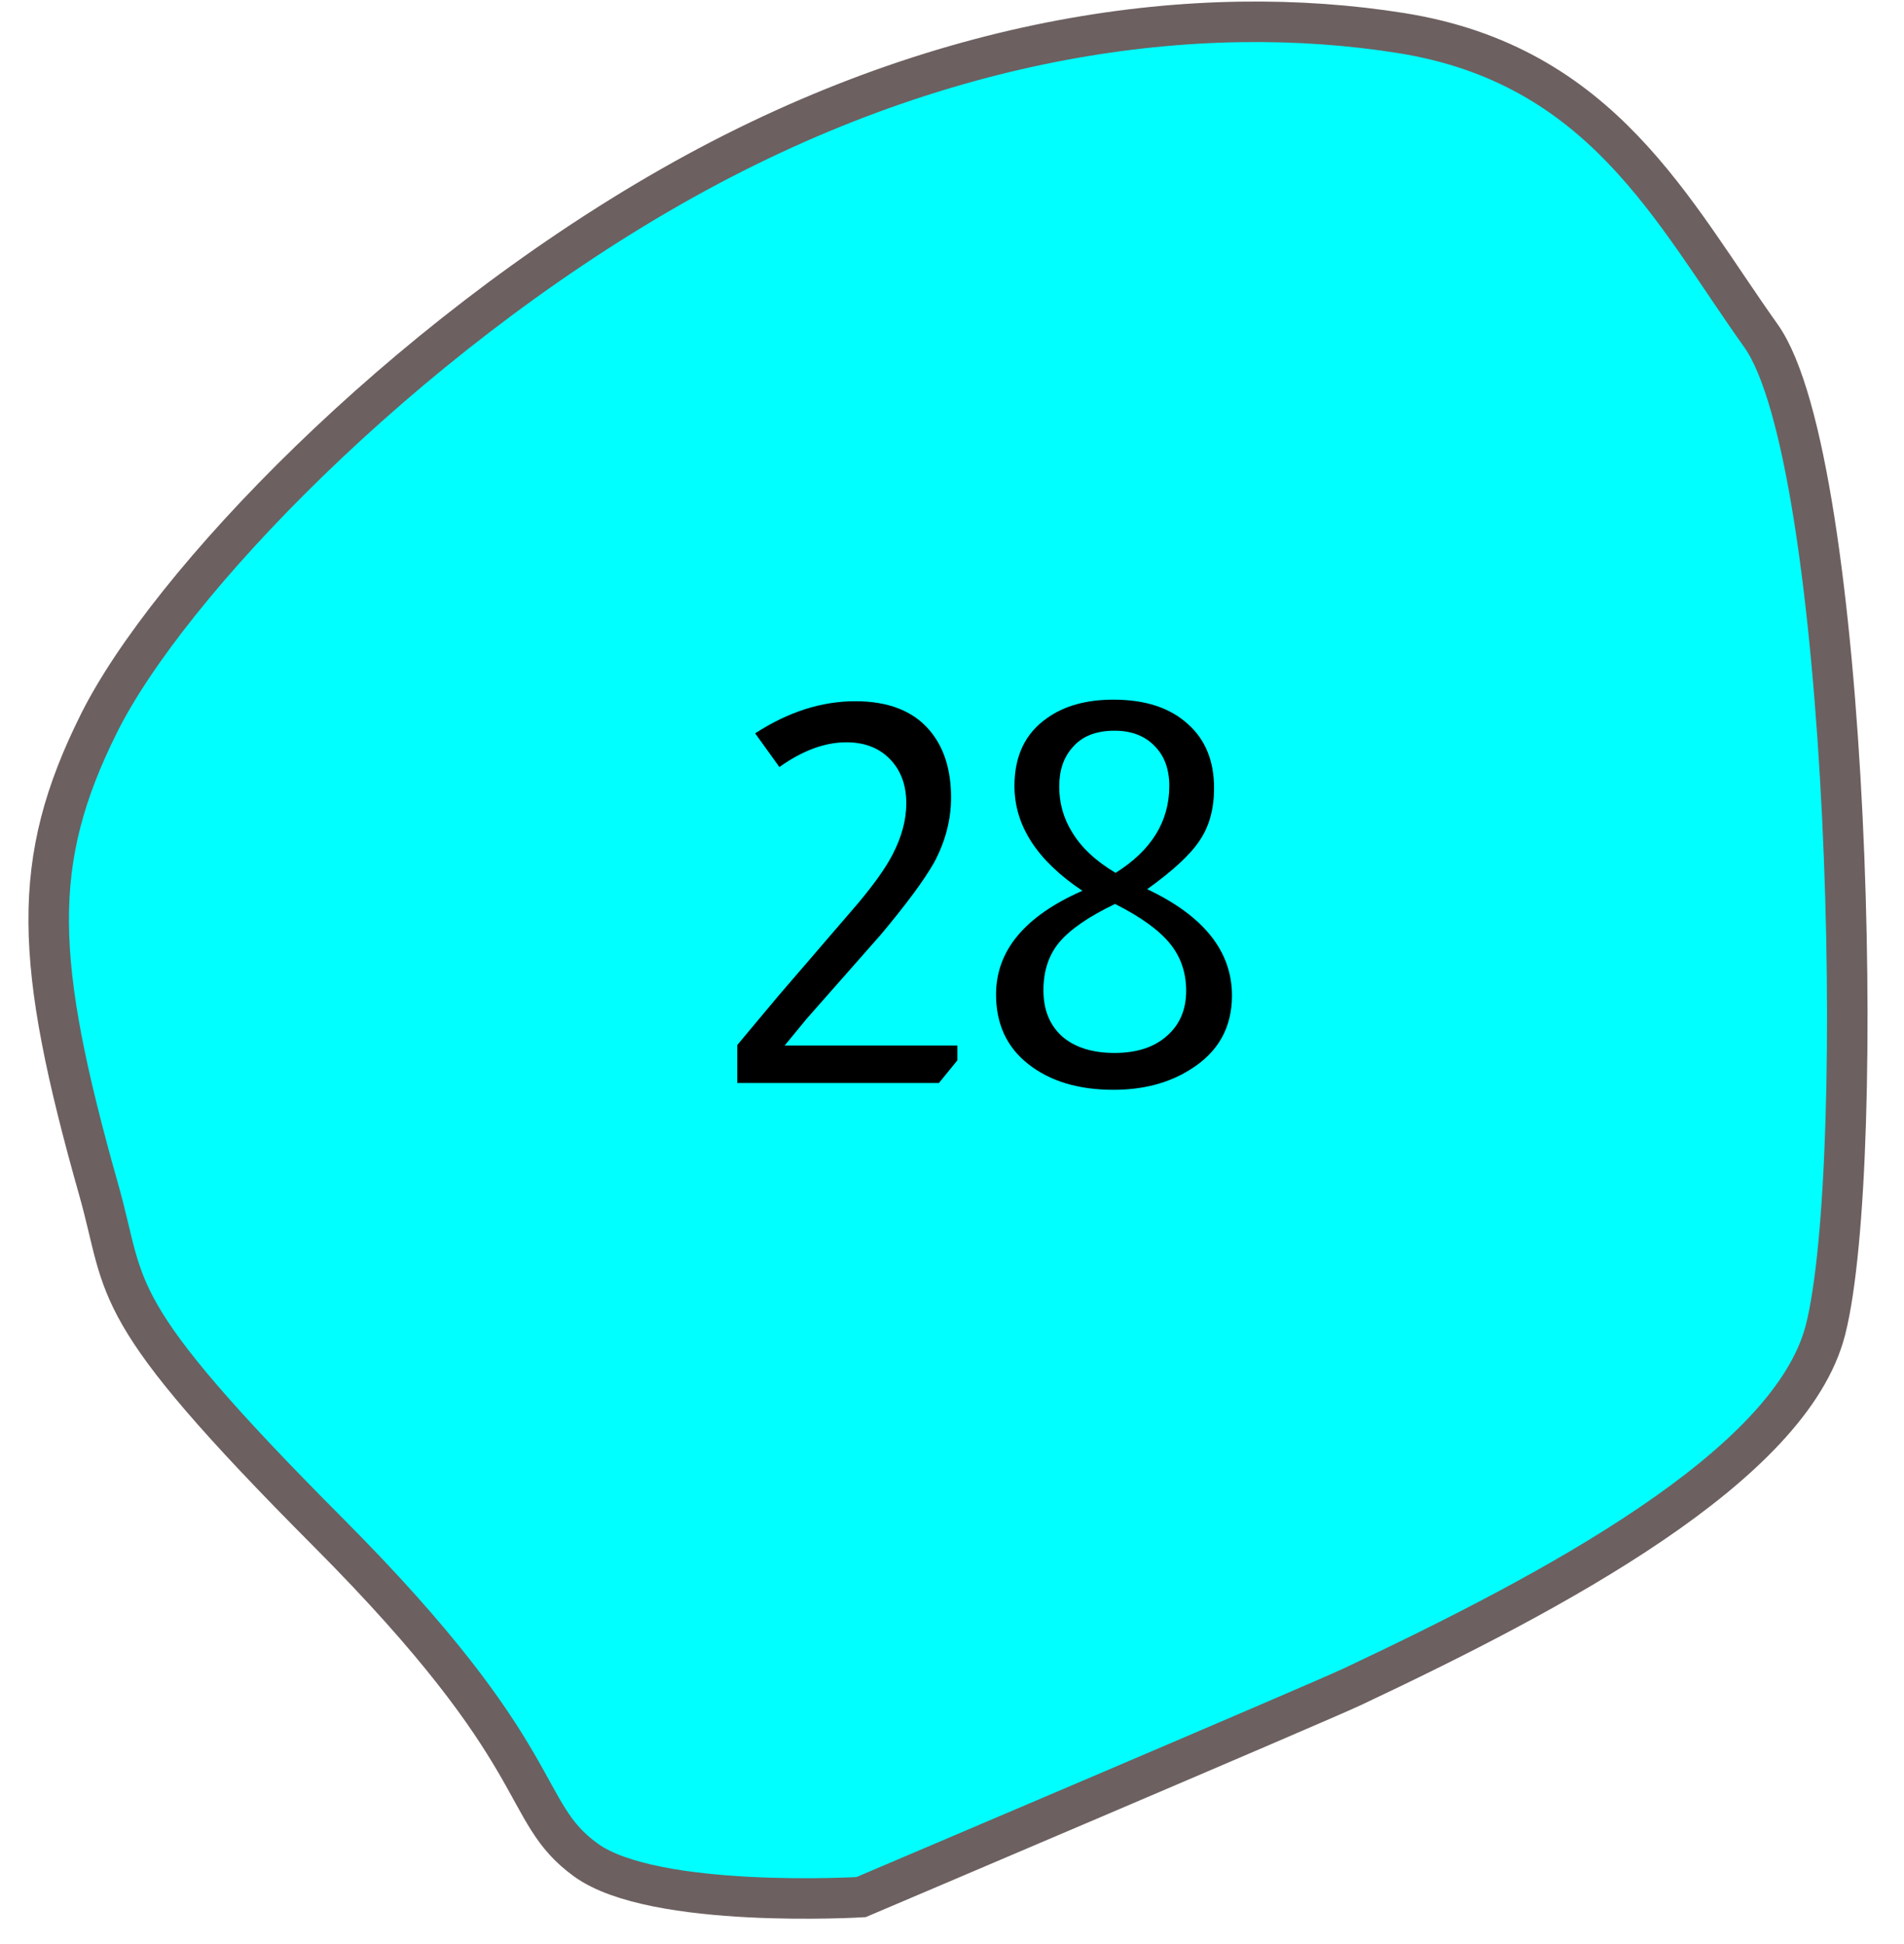 <svg width="47" height="48" viewBox="0 0 47 48" fill="none" xmlns="http://www.w3.org/2000/svg">
<path d="M45.063 32.83C44.209 36.197 38.347 39.303 33.385 41.644C32.537 42.044 21.254 46.839 21.254 46.839C21.254 46.839 16.14 47.143 14.46 45.921C12.779 44.7 13.648 43.401 8.1 37.831C2.553 32.261 3.157 31.926 2.443 29.397C0.833 23.707 0.744 21.268 2.443 17.858C4.142 14.449 9.89 8.417 16.554 4.615C23.218 0.812 29.619 0.025 34.584 0.816C39.549 1.606 41.28 5.216 43.469 8.29C45.658 11.363 46.106 28.719 45.063 32.83Z" fill="#00FFFF" stroke="#6D6060"/>
<path d="M18.641 18.106C19.456 17.577 20.279 17.313 21.111 17.313C21.926 17.313 22.537 17.551 22.944 18.028C23.299 18.444 23.477 18.998 23.477 19.692C23.477 20.238 23.338 20.771 23.061 21.291C22.81 21.733 22.368 22.331 21.735 23.085L19.902 25.165L19.369 25.815H23.633V26.179L23.178 26.738H18.199V25.802L19.187 24.619L21.189 22.292C21.588 21.815 21.869 21.416 22.034 21.096C22.259 20.662 22.372 20.242 22.372 19.835C22.372 19.384 22.238 19.02 21.969 18.743C21.7 18.465 21.341 18.327 20.89 18.327C20.361 18.327 19.811 18.53 19.239 18.938L18.641 18.106ZM26.719 21.993C25.601 21.247 25.042 20.385 25.042 19.406C25.042 18.66 25.311 18.101 25.848 17.729C26.273 17.425 26.819 17.274 27.486 17.274C28.275 17.274 28.89 17.477 29.332 17.885C29.757 18.266 29.969 18.79 29.969 19.458C29.969 19.969 29.852 20.398 29.618 20.745C29.393 21.091 28.96 21.494 28.318 21.954C29.714 22.612 30.411 23.488 30.411 24.58C30.411 25.377 30.065 25.988 29.371 26.413C28.843 26.742 28.214 26.907 27.486 26.907C26.62 26.907 25.918 26.694 25.38 26.27C24.852 25.854 24.587 25.282 24.587 24.554C24.587 23.47 25.298 22.617 26.719 21.993ZM27.538 21.551C28.422 20.996 28.864 20.281 28.864 19.406C28.864 18.99 28.743 18.66 28.5 18.418C28.258 18.166 27.928 18.041 27.512 18.041C27.053 18.041 26.706 18.179 26.472 18.457C26.256 18.699 26.147 19.02 26.147 19.419C26.147 19.826 26.251 20.199 26.459 20.537C26.685 20.918 27.044 21.256 27.538 21.551ZM27.525 22.318C26.875 22.63 26.416 22.946 26.147 23.267C25.887 23.579 25.757 23.973 25.757 24.45C25.757 24.935 25.913 25.316 26.225 25.594C26.537 25.862 26.966 25.997 27.512 25.997C28.058 25.997 28.487 25.858 28.799 25.581C29.12 25.303 29.28 24.931 29.28 24.463C29.28 24.012 29.146 23.622 28.877 23.293C28.609 22.963 28.158 22.638 27.525 22.318Z" fill="black"/>
</svg>
